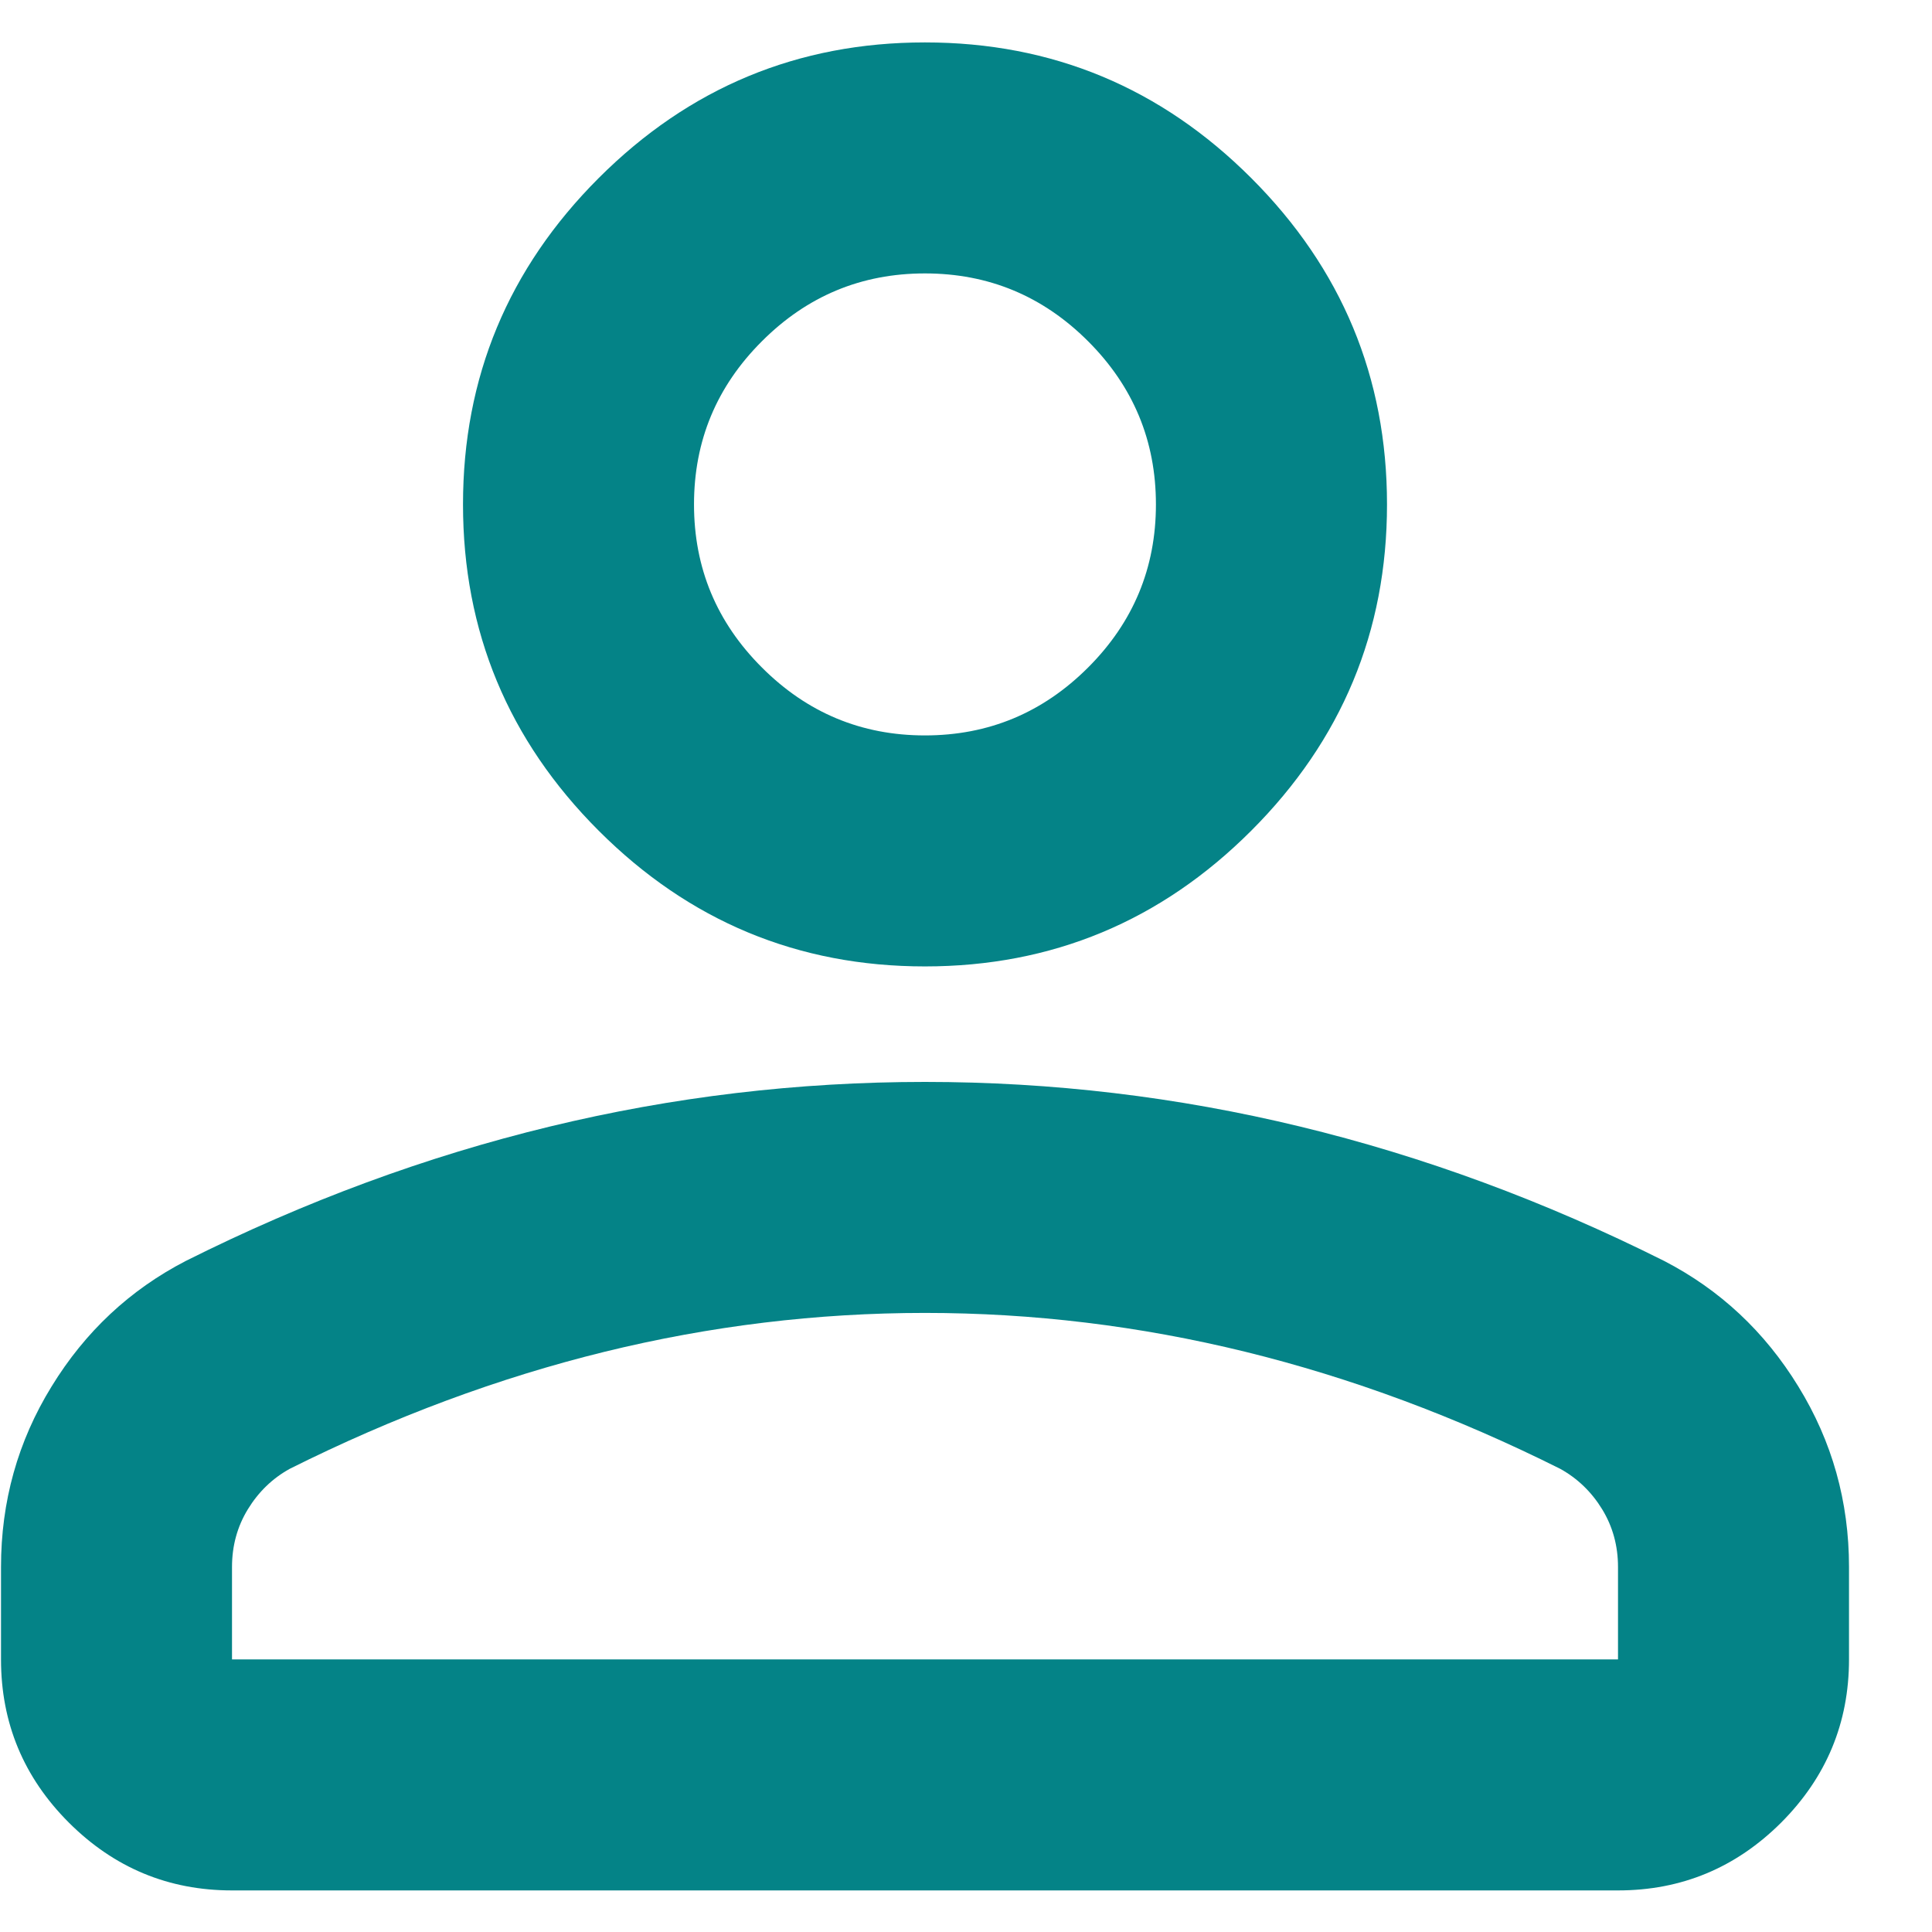 <svg width="23" height="23" viewBox="0 0 23 23" fill="none" xmlns="http://www.w3.org/2000/svg">
<g clip-path="url(#clip0_11796_222)">
<path d="M11.011 11.505C9.499 11.505 8.204 10.966 7.127 9.889C6.05 8.812 5.512 7.517 5.512 6.005C5.512 4.492 6.05 3.197 7.127 2.12C8.204 1.043 9.499 0.505 11.011 0.505C12.524 0.505 13.819 1.043 14.896 2.12C15.973 3.197 16.512 4.492 16.512 6.005C16.512 7.517 15.973 8.812 14.896 9.889C13.819 10.966 12.524 11.505 11.011 11.505ZM19.262 22.505H2.762C2.005 22.505 1.358 22.235 0.82 21.698C0.281 21.159 0.012 20.511 0.012 19.755V18.655C0.012 17.875 0.212 17.159 0.614 16.506C1.014 15.853 1.547 15.355 2.212 15.011C3.632 14.3 5.076 13.767 6.543 13.412C8.009 13.057 9.499 12.88 11.011 12.88C12.524 12.88 14.014 13.057 15.48 13.412C16.947 13.767 18.391 14.3 19.811 15.011C20.476 15.355 21.009 15.853 21.409 16.506C21.811 17.159 22.012 17.875 22.012 18.655V19.755C22.012 20.511 21.742 21.159 21.204 21.698C20.665 22.235 20.018 22.505 19.262 22.505ZM2.762 19.755H19.262V18.655C19.262 18.402 19.199 18.173 19.073 17.967C18.947 17.761 18.78 17.6 18.574 17.486C17.337 16.867 16.088 16.403 14.827 16.093C13.567 15.784 12.295 15.63 11.011 15.63C9.728 15.63 8.456 15.784 7.196 16.093C5.935 16.403 4.687 16.867 3.449 17.486C3.243 17.6 3.077 17.761 2.951 17.967C2.825 18.173 2.762 18.402 2.762 18.655V19.755ZM11.011 8.755C11.768 8.755 12.415 8.485 12.954 7.946C13.492 7.408 13.761 6.761 13.761 6.005C13.761 5.248 13.492 4.601 12.954 4.063C12.415 3.524 11.768 3.255 11.011 3.255C10.255 3.255 9.608 3.524 9.07 4.063C8.531 4.601 8.262 5.248 8.262 6.005C8.262 6.761 8.531 7.408 9.07 7.946C9.608 8.485 10.255 8.755 11.011 8.755Z" fill="#048387"/>
</g>
<defs>
<clipPath id="clip0_11796_222">
<rect width="22" height="22" fill="white" transform="translate(0.012 0.505)"/>
</clipPath>
</defs>
</svg>
